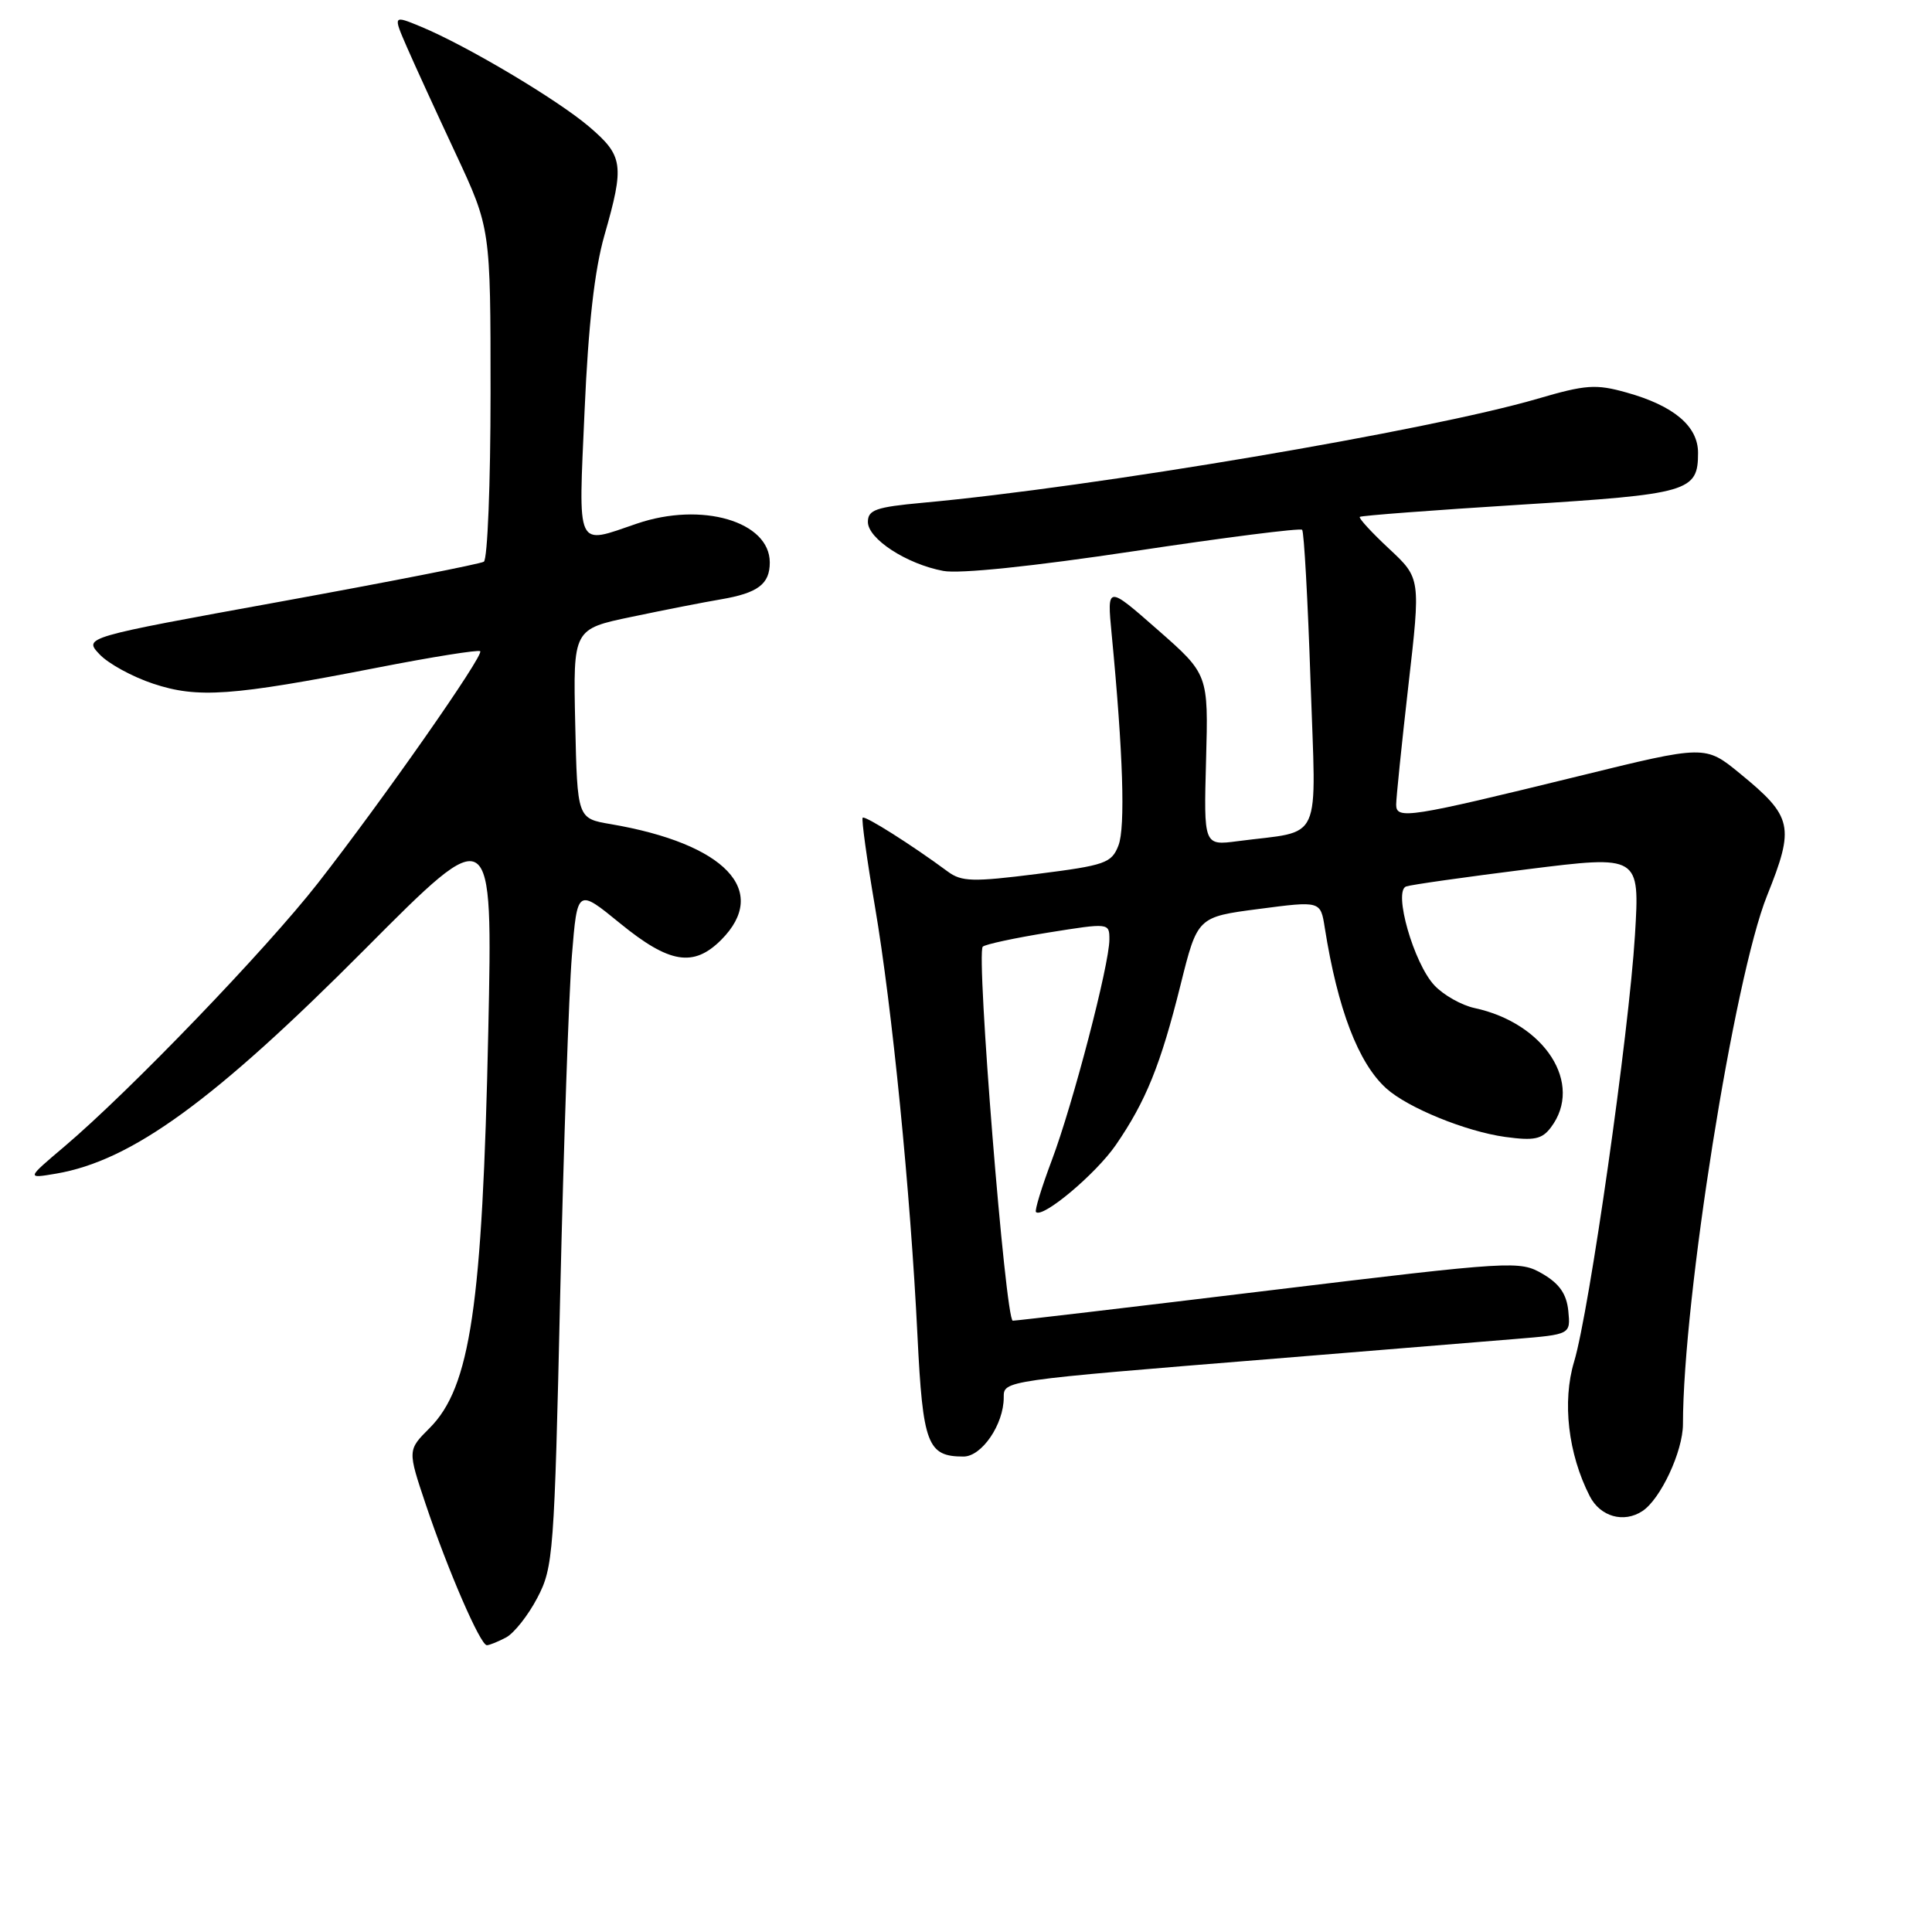 <?xml version="1.0" encoding="UTF-8" standalone="no"?>
<!DOCTYPE svg PUBLIC "-//W3C//DTD SVG 1.1//EN" "http://www.w3.org/Graphics/SVG/1.1/DTD/svg11.dtd" >
<svg xmlns="http://www.w3.org/2000/svg" xmlns:xlink="http://www.w3.org/1999/xlink" version="1.1" viewBox="0 0 256 256">
 <g >
 <path fill="currentColor"
d=" M 67.06 216.97 C 68.12 216.40 69.99 214.04 71.20 211.72 C 73.32 207.69 73.45 205.87 74.23 171.50 C 74.69 151.70 75.38 131.50 75.78 126.61 C 76.50 117.72 76.50 117.72 82.18 122.36 C 88.69 127.67 91.89 128.20 95.55 124.55 C 102.05 118.04 96.10 111.79 80.92 109.20 C 76.50 108.45 76.50 108.45 76.22 95.90 C 75.94 83.35 75.94 83.35 83.72 81.73 C 88.00 80.83 93.30 79.79 95.50 79.42 C 100.43 78.58 102.00 77.40 102.00 74.53 C 102.00 69.09 92.98 66.45 84.40 69.38 C 76.22 72.17 76.64 73.08 77.46 54.42 C 77.96 43.00 78.78 35.77 80.09 31.18 C 82.76 21.86 82.59 20.66 78.09 16.81 C 73.89 13.22 61.88 6.07 55.79 3.54 C 52.07 2.00 52.07 2.00 53.92 6.25 C 54.94 8.59 57.85 14.94 60.39 20.37 C 65.00 30.25 65.00 30.25 65.00 52.07 C 65.00 64.06 64.60 74.13 64.11 74.43 C 63.62 74.73 51.49 77.11 37.15 79.72 C 11.08 84.46 11.08 84.46 13.19 86.70 C 14.34 87.93 17.54 89.68 20.29 90.59 C 26.19 92.55 30.65 92.24 49.93 88.48 C 57.24 87.05 63.40 86.07 63.63 86.29 C 64.15 86.82 50.75 105.97 42.14 117.00 C 35.25 125.82 17.20 144.58 8.50 151.95 C 3.50 156.18 3.50 156.18 7.45 155.51 C 17.46 153.80 28.40 145.84 48.39 125.74 C 65.29 108.75 65.29 108.75 64.70 136.63 C 63.92 173.05 62.33 183.82 56.92 189.23 C 54.00 192.15 54.00 192.15 56.43 199.39 C 59.36 208.10 63.65 218.00 64.51 218.00 C 64.85 218.00 66.00 217.53 67.06 216.97 Z  M 217.62 200.23 C 220.03 198.66 222.99 192.32 223.00 188.72 C 223.01 172.13 229.79 129.52 234.14 118.69 C 237.83 109.50 237.55 108.22 230.56 102.50 C 225.95 98.72 225.95 98.72 209.23 102.83 C 186.67 108.36 185.00 108.62 185.00 106.62 C 185.00 105.74 185.73 98.63 186.62 90.82 C 188.25 76.62 188.25 76.62 184.06 72.71 C 181.75 70.56 180.01 68.66 180.18 68.49 C 180.36 68.32 189.90 67.60 201.39 66.88 C 223.85 65.48 225.00 65.14 225.00 60.00 C 225.00 56.47 221.79 53.76 215.52 52.01 C 211.46 50.87 210.14 50.96 203.72 52.84 C 189.36 57.04 145.01 64.54 122.25 66.62 C 116.07 67.19 115.00 67.56 115.00 69.16 C 115.00 71.40 120.13 74.74 124.99 75.65 C 127.13 76.06 136.91 75.04 150.28 73.03 C 162.26 71.22 172.28 69.95 172.54 70.20 C 172.79 70.46 173.29 79.47 173.65 90.22 C 174.39 112.25 175.43 109.96 164.00 111.46 C 159.50 112.05 159.50 112.05 159.81 100.70 C 160.12 89.35 160.12 89.35 153.40 83.45 C 146.68 77.55 146.68 77.55 147.30 84.02 C 148.82 99.79 149.13 109.65 148.20 112.03 C 147.29 114.37 146.45 114.66 137.45 115.80 C 128.91 116.88 127.42 116.84 125.59 115.49 C 120.83 111.97 114.62 108.04 114.31 108.35 C 114.13 108.54 114.86 113.82 115.93 120.09 C 118.21 133.47 120.64 157.94 121.57 177.00 C 122.28 191.40 122.89 193.00 127.67 193.00 C 130.09 193.00 133.00 188.74 133.00 185.18 C 133.00 182.92 132.70 182.96 169.00 180.02 C 182.47 178.92 196.79 177.75 200.81 177.42 C 208.11 176.82 208.11 176.82 207.81 173.71 C 207.58 171.46 206.64 170.10 204.40 168.79 C 201.36 167.03 200.59 167.07 168.18 170.99 C 149.97 173.20 134.67 175.00 134.20 175.00 C 133.23 175.00 129.32 126.34 130.22 125.44 C 130.54 125.13 134.44 124.29 138.90 123.57 C 146.98 122.28 147.00 122.28 147.00 124.49 C 147.00 127.79 142.17 146.30 139.37 153.74 C 138.02 157.32 137.08 160.41 137.27 160.60 C 138.15 161.48 145.21 155.55 147.85 151.72 C 151.84 145.92 153.79 141.10 156.43 130.50 C 158.67 121.50 158.67 121.50 166.82 120.44 C 174.98 119.37 174.98 119.37 175.54 122.94 C 177.25 133.72 179.98 140.86 183.68 144.21 C 186.53 146.79 194.24 149.93 199.45 150.65 C 203.28 151.17 204.32 150.96 205.50 149.39 C 209.87 143.62 204.72 135.58 195.38 133.57 C 193.66 133.20 191.27 131.85 190.07 130.57 C 187.33 127.66 184.59 118.08 186.32 117.46 C 186.97 117.23 194.20 116.21 202.39 115.18 C 217.28 113.32 217.28 113.32 216.64 123.91 C 215.84 136.93 210.60 173.72 208.58 180.42 C 206.98 185.72 207.78 192.64 210.65 198.25 C 212.04 200.97 215.15 201.85 217.62 200.23 Z "/>
</g>
</svg>